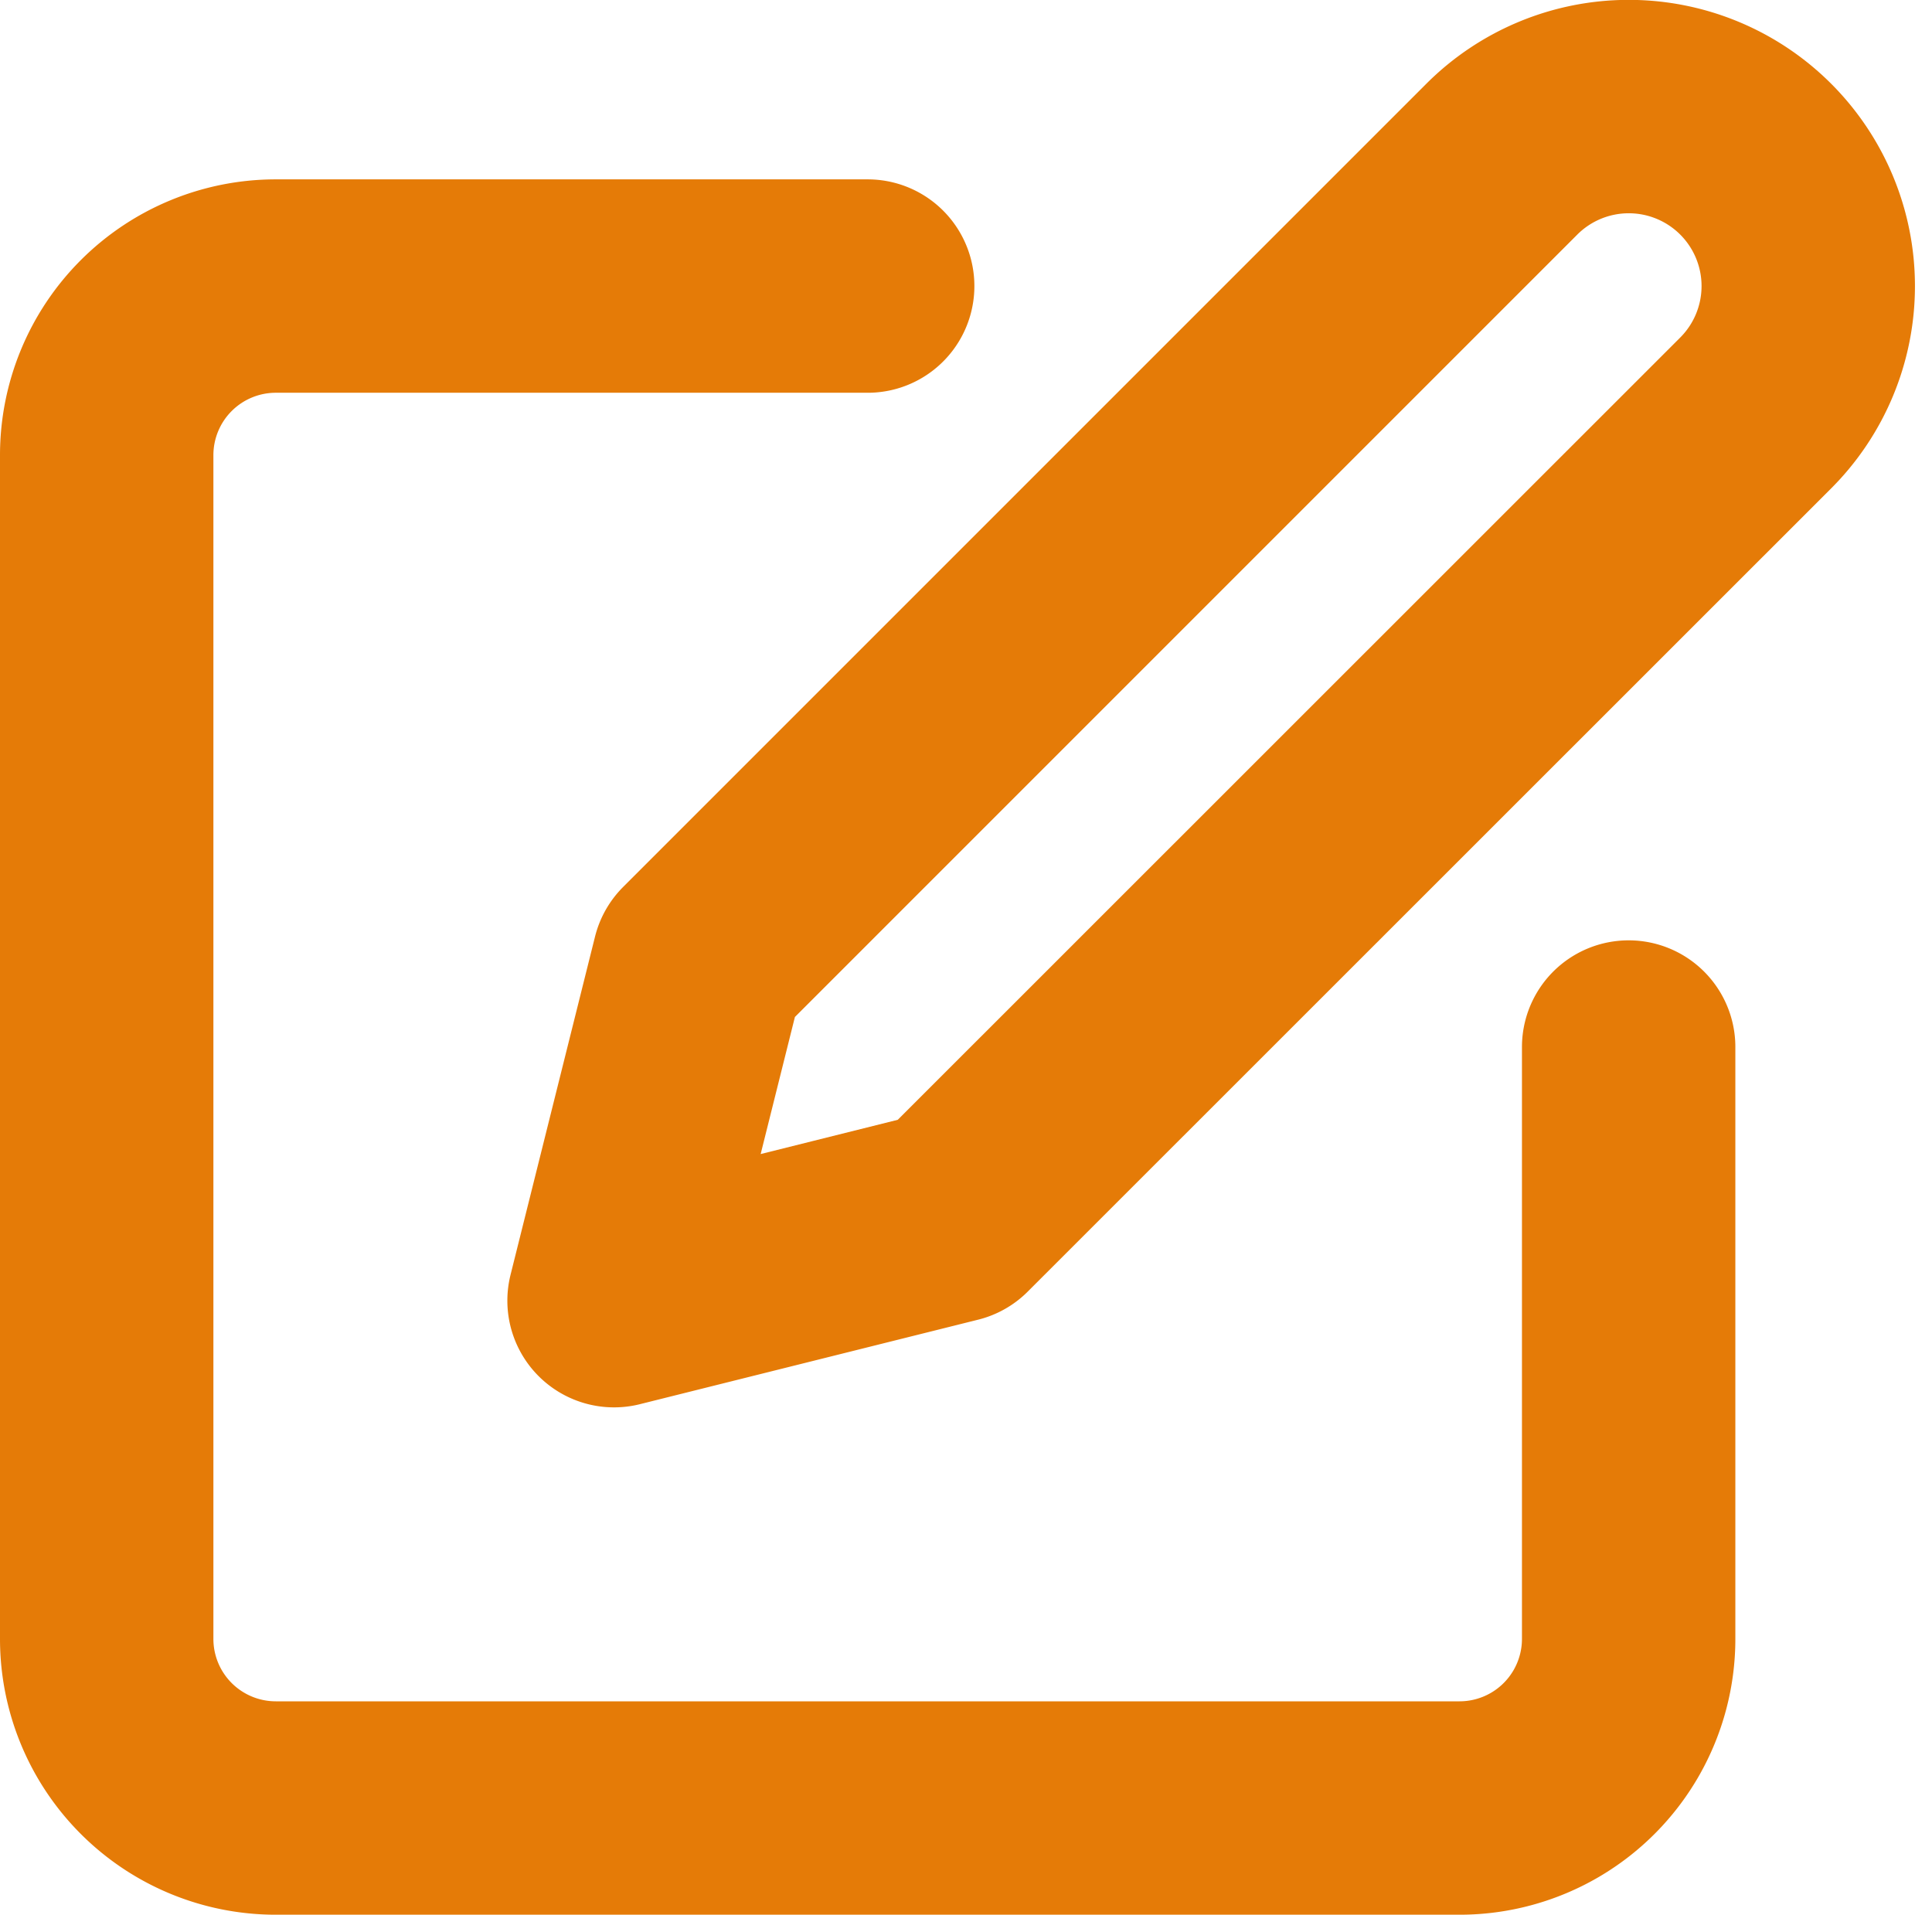 <svg xmlns="http://www.w3.org/2000/svg" width="18.107" height="17.945" viewBox="0 0 18.107 17.945">
  <g id="Icon_feather-edit" data-name="Icon feather-edit" transform="translate(1 1)">
    <path id="Path_1315" data-name="Path 1315" d="M10.132,6H4.585A1.585,1.585,0,0,0,3,7.585V18.679a1.585,1.585,0,0,0,1.585,1.585H15.679a1.585,1.585,0,0,0,1.585-1.585V13.132" transform="translate(-3 -4.319)" fill="none" stroke="#e57b07" stroke-linecap="round" stroke-linejoin="round" stroke-width="2"/>
    <path id="Path_1316" data-name="Path 1316" d="M20.32,3.31A1.681,1.681,0,0,1,22.7,5.688L15.17,13.216,12,14.008l.792-3.17Z" transform="translate(-7.245 -2.818)" fill="none" stroke="#e57b07" stroke-linecap="round" stroke-linejoin="round" stroke-width="2"/>
  </g>
</svg>
